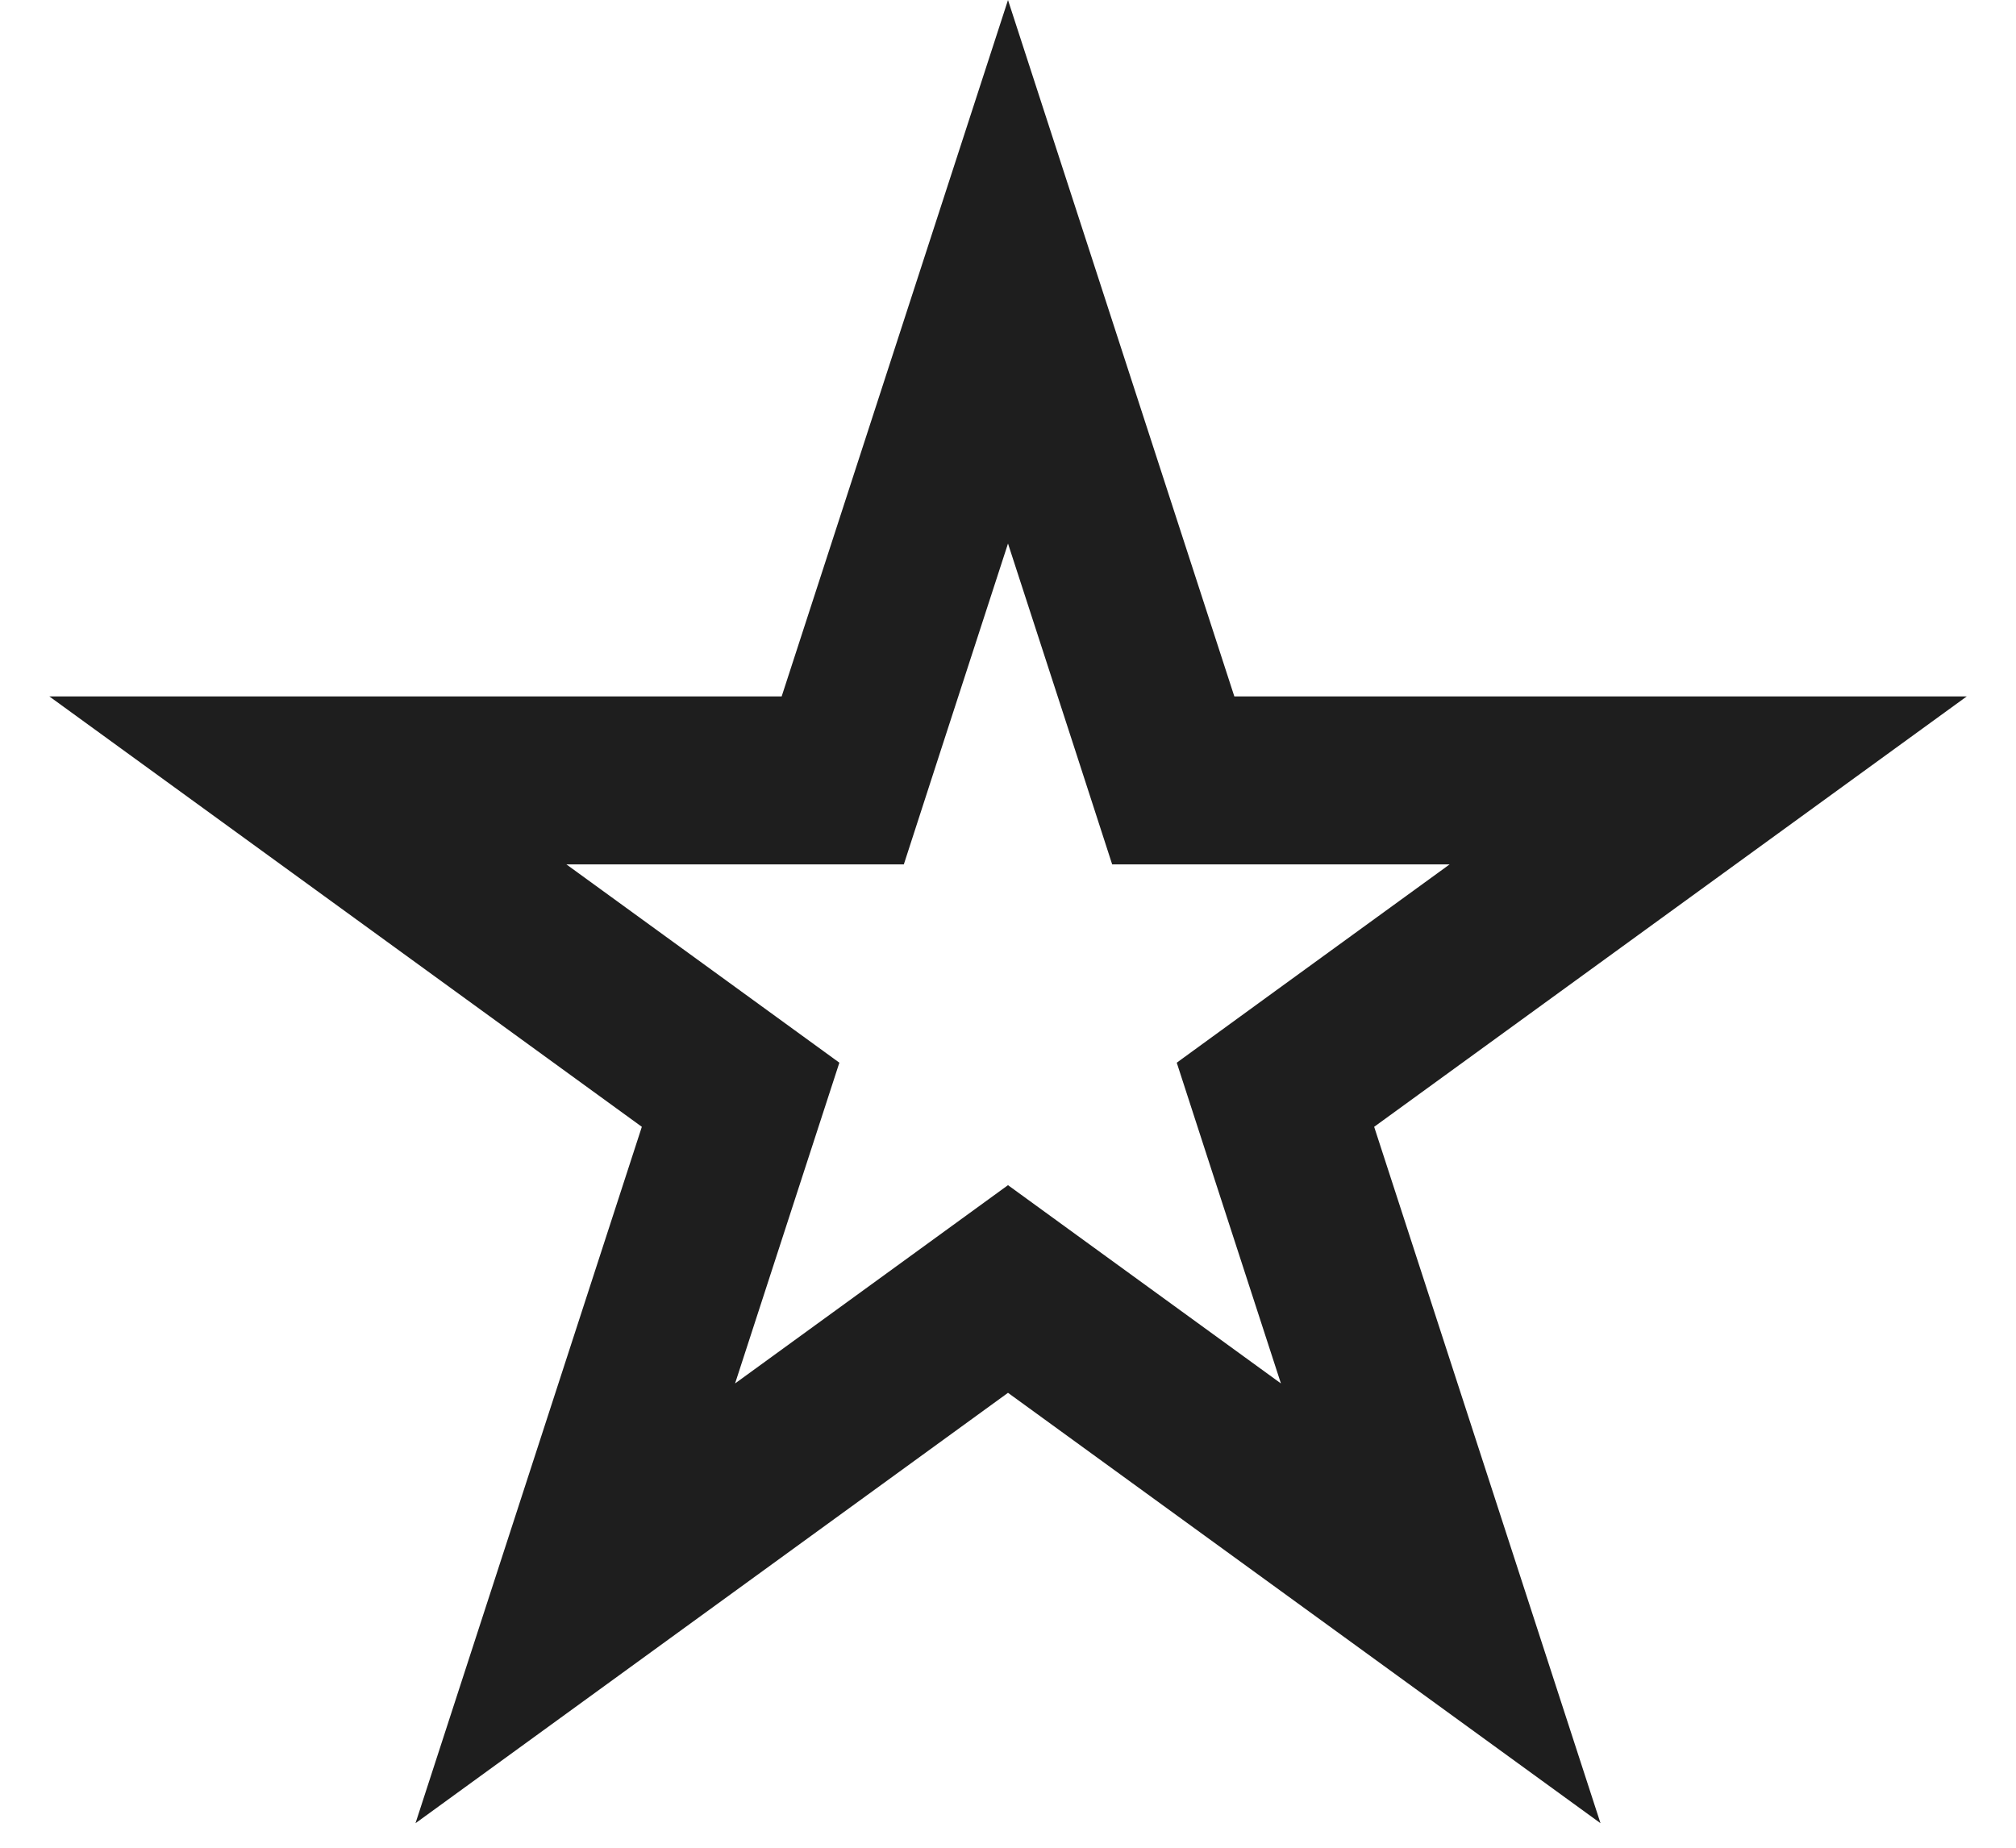 <svg width="36" height="33" viewBox="0 0 36 33" fill="none" xmlns="http://www.w3.org/2000/svg">
<path d="M18 4.854L20.615 12.901L20.951 13.938H22.041H30.503L23.657 18.911L22.776 19.552L23.112 20.588L25.727 28.635L18.882 23.662L18 23.021L17.118 23.662L10.273 28.635L12.888 20.588L13.225 19.552L12.343 18.911L5.498 13.938H13.959H15.049L15.385 12.901L18 4.854Z" stroke="#1E1E1E" stroke-width="3"/>
</svg>
